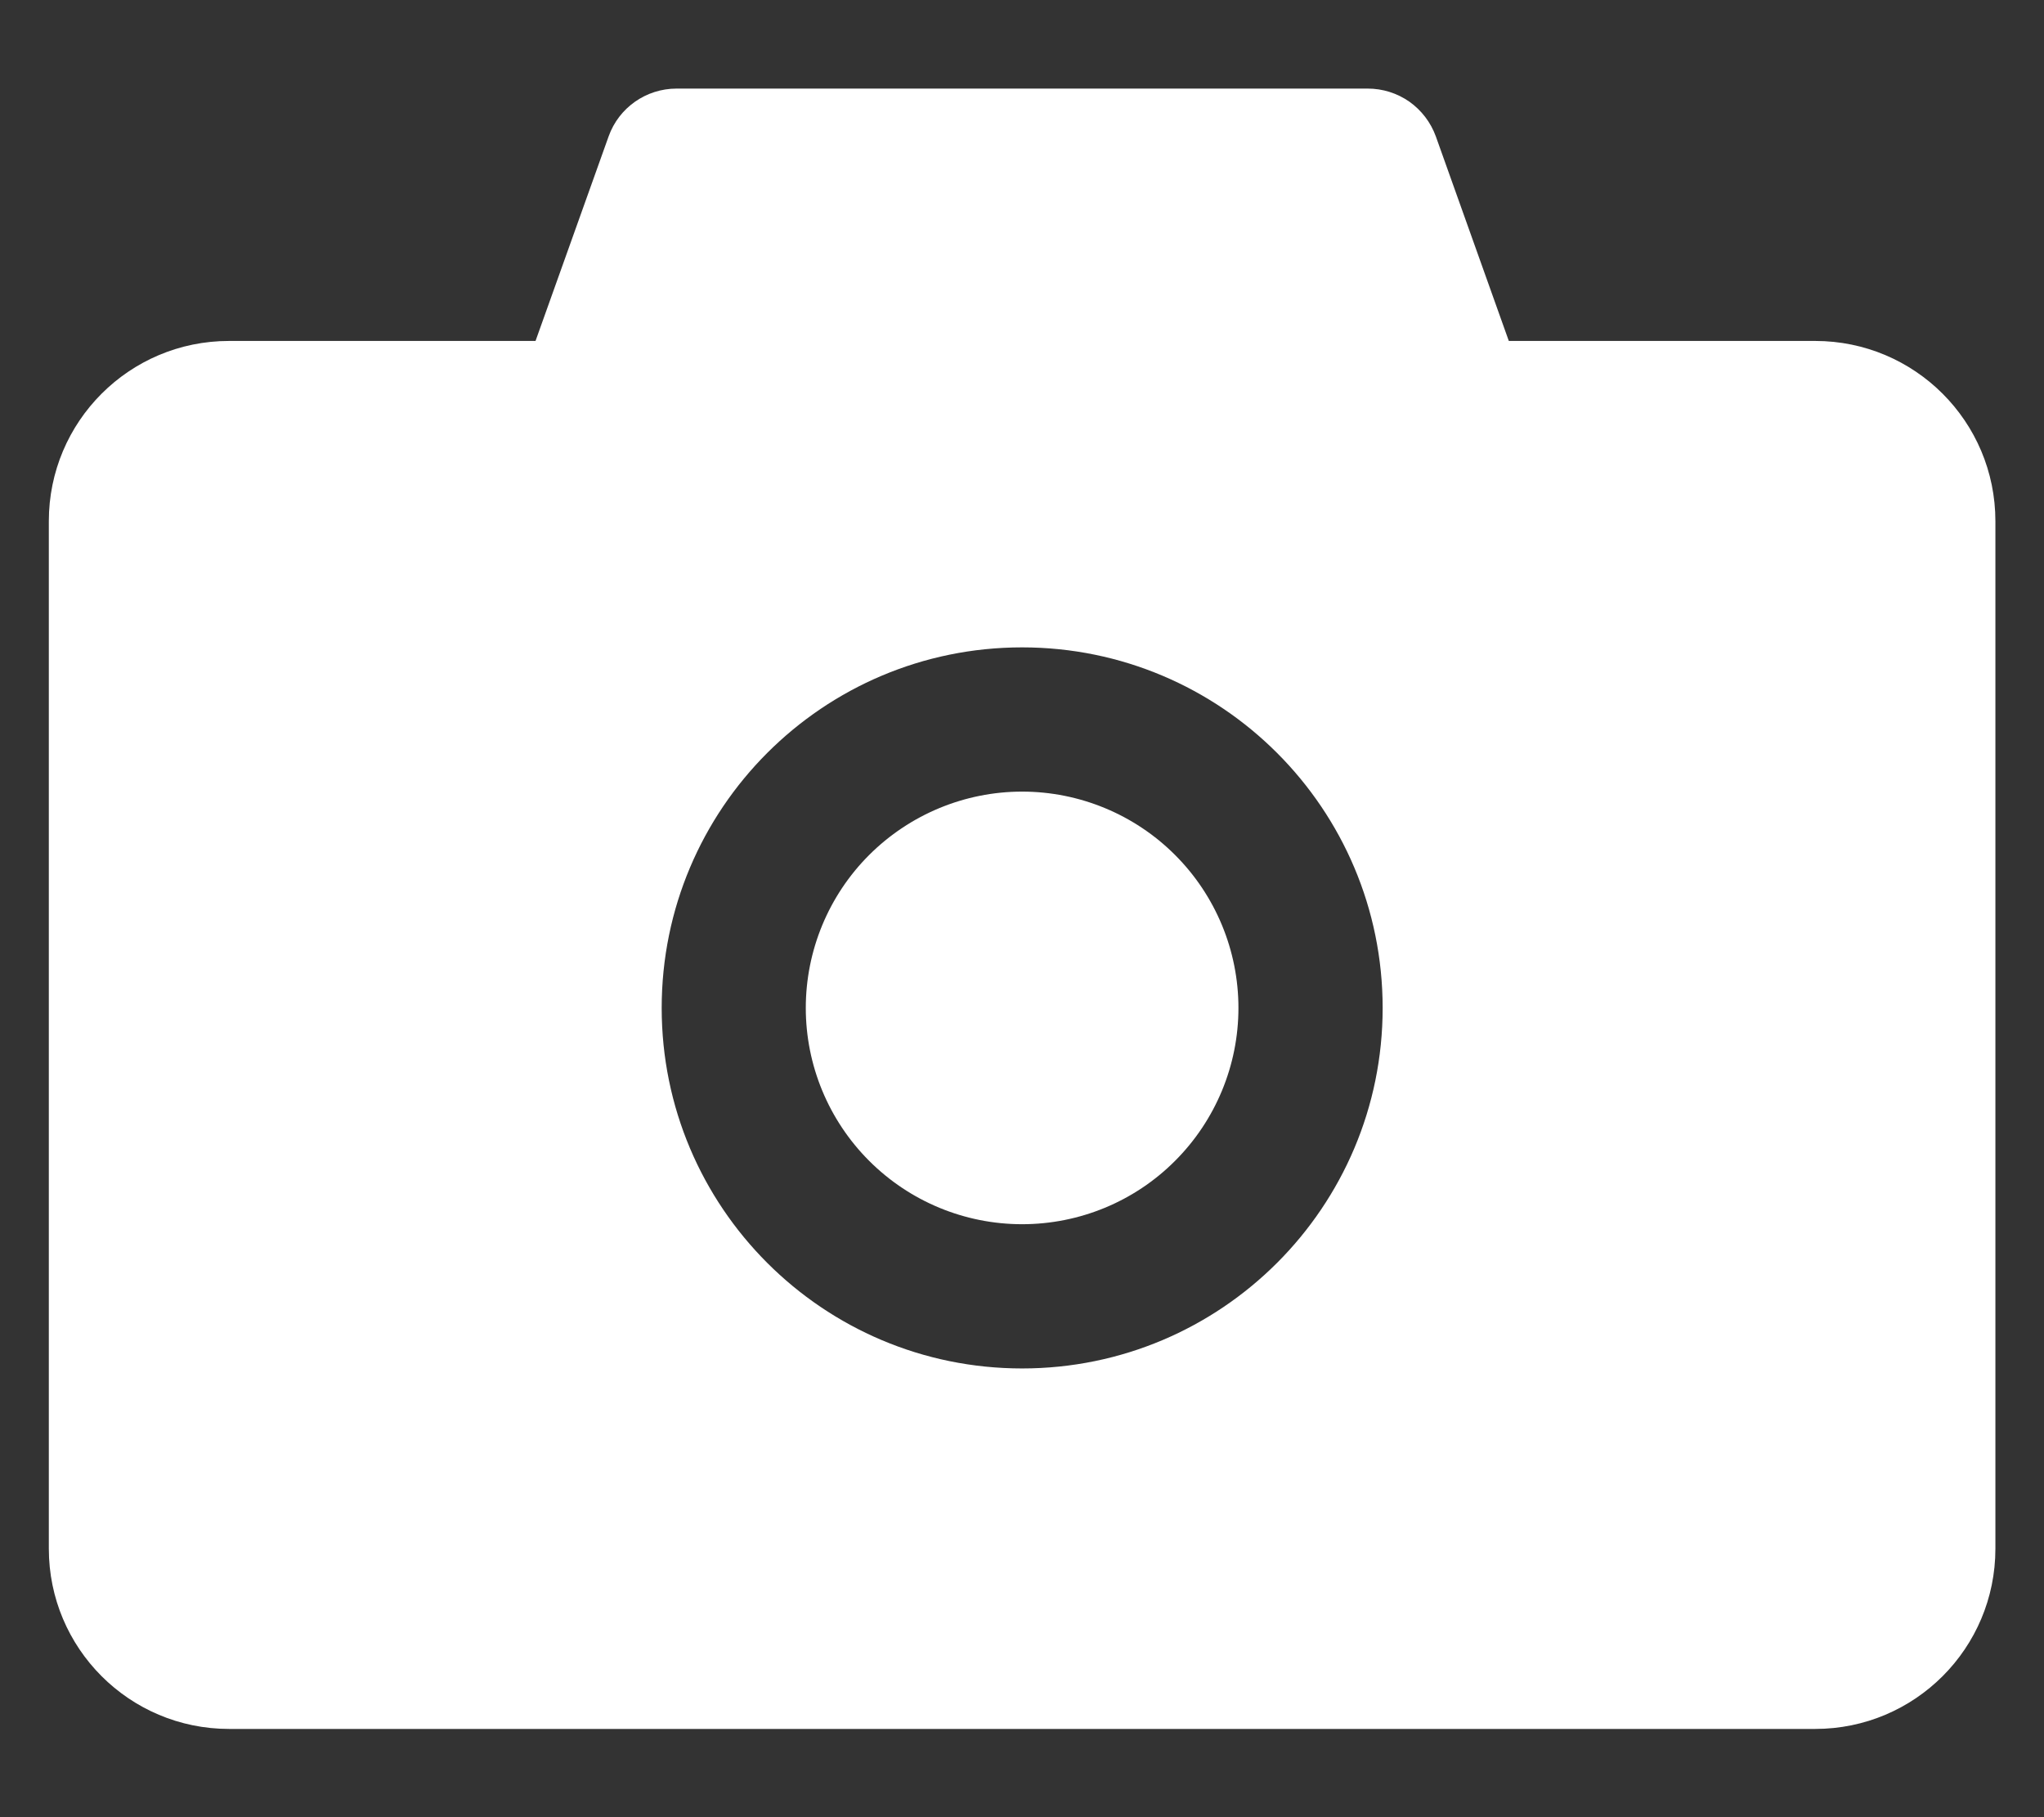 <svg width="18" height="16" viewBox="0 0 18 16" fill="none" xmlns="http://www.w3.org/2000/svg">
<rect x="0" y="0" width="18" height="16" fill="#333333" stroke="none"/>
<path d="M15.985 3.002H13.287L12.644 1.2C12.599 1.077 12.518 0.971 12.411 0.895C12.303 0.82 12.176 0.78 12.045 0.78H5.958C5.69 0.78 5.45 0.948 5.36 1.2L4.716 3.002H2.017C1.14 3.002 0.43 3.712 0.43 4.589V13.636C0.43 14.513 1.14 15.223 2.017 15.223H15.985C16.862 15.223 17.572 14.513 17.572 13.636V4.589C17.572 3.712 16.862 3.002 15.985 3.002ZM9.001 12.049C7.247 12.049 5.827 10.628 5.827 8.875C5.827 7.121 7.247 5.7 9.001 5.7C10.755 5.7 12.176 7.121 12.176 8.875C12.176 10.628 10.755 12.049 9.001 12.049ZM7.096 8.875C7.096 9.38 7.297 9.864 7.654 10.221C8.012 10.579 8.496 10.779 9.001 10.779C9.506 10.779 9.991 10.579 10.348 10.221C10.705 9.864 10.906 9.38 10.906 8.875C10.906 8.369 10.705 7.885 10.348 7.528C9.991 7.171 9.506 6.97 9.001 6.97C8.496 6.97 8.012 7.171 7.654 7.528C7.297 7.885 7.096 8.369 7.096 8.875Z" fill="white"/>
</svg>
